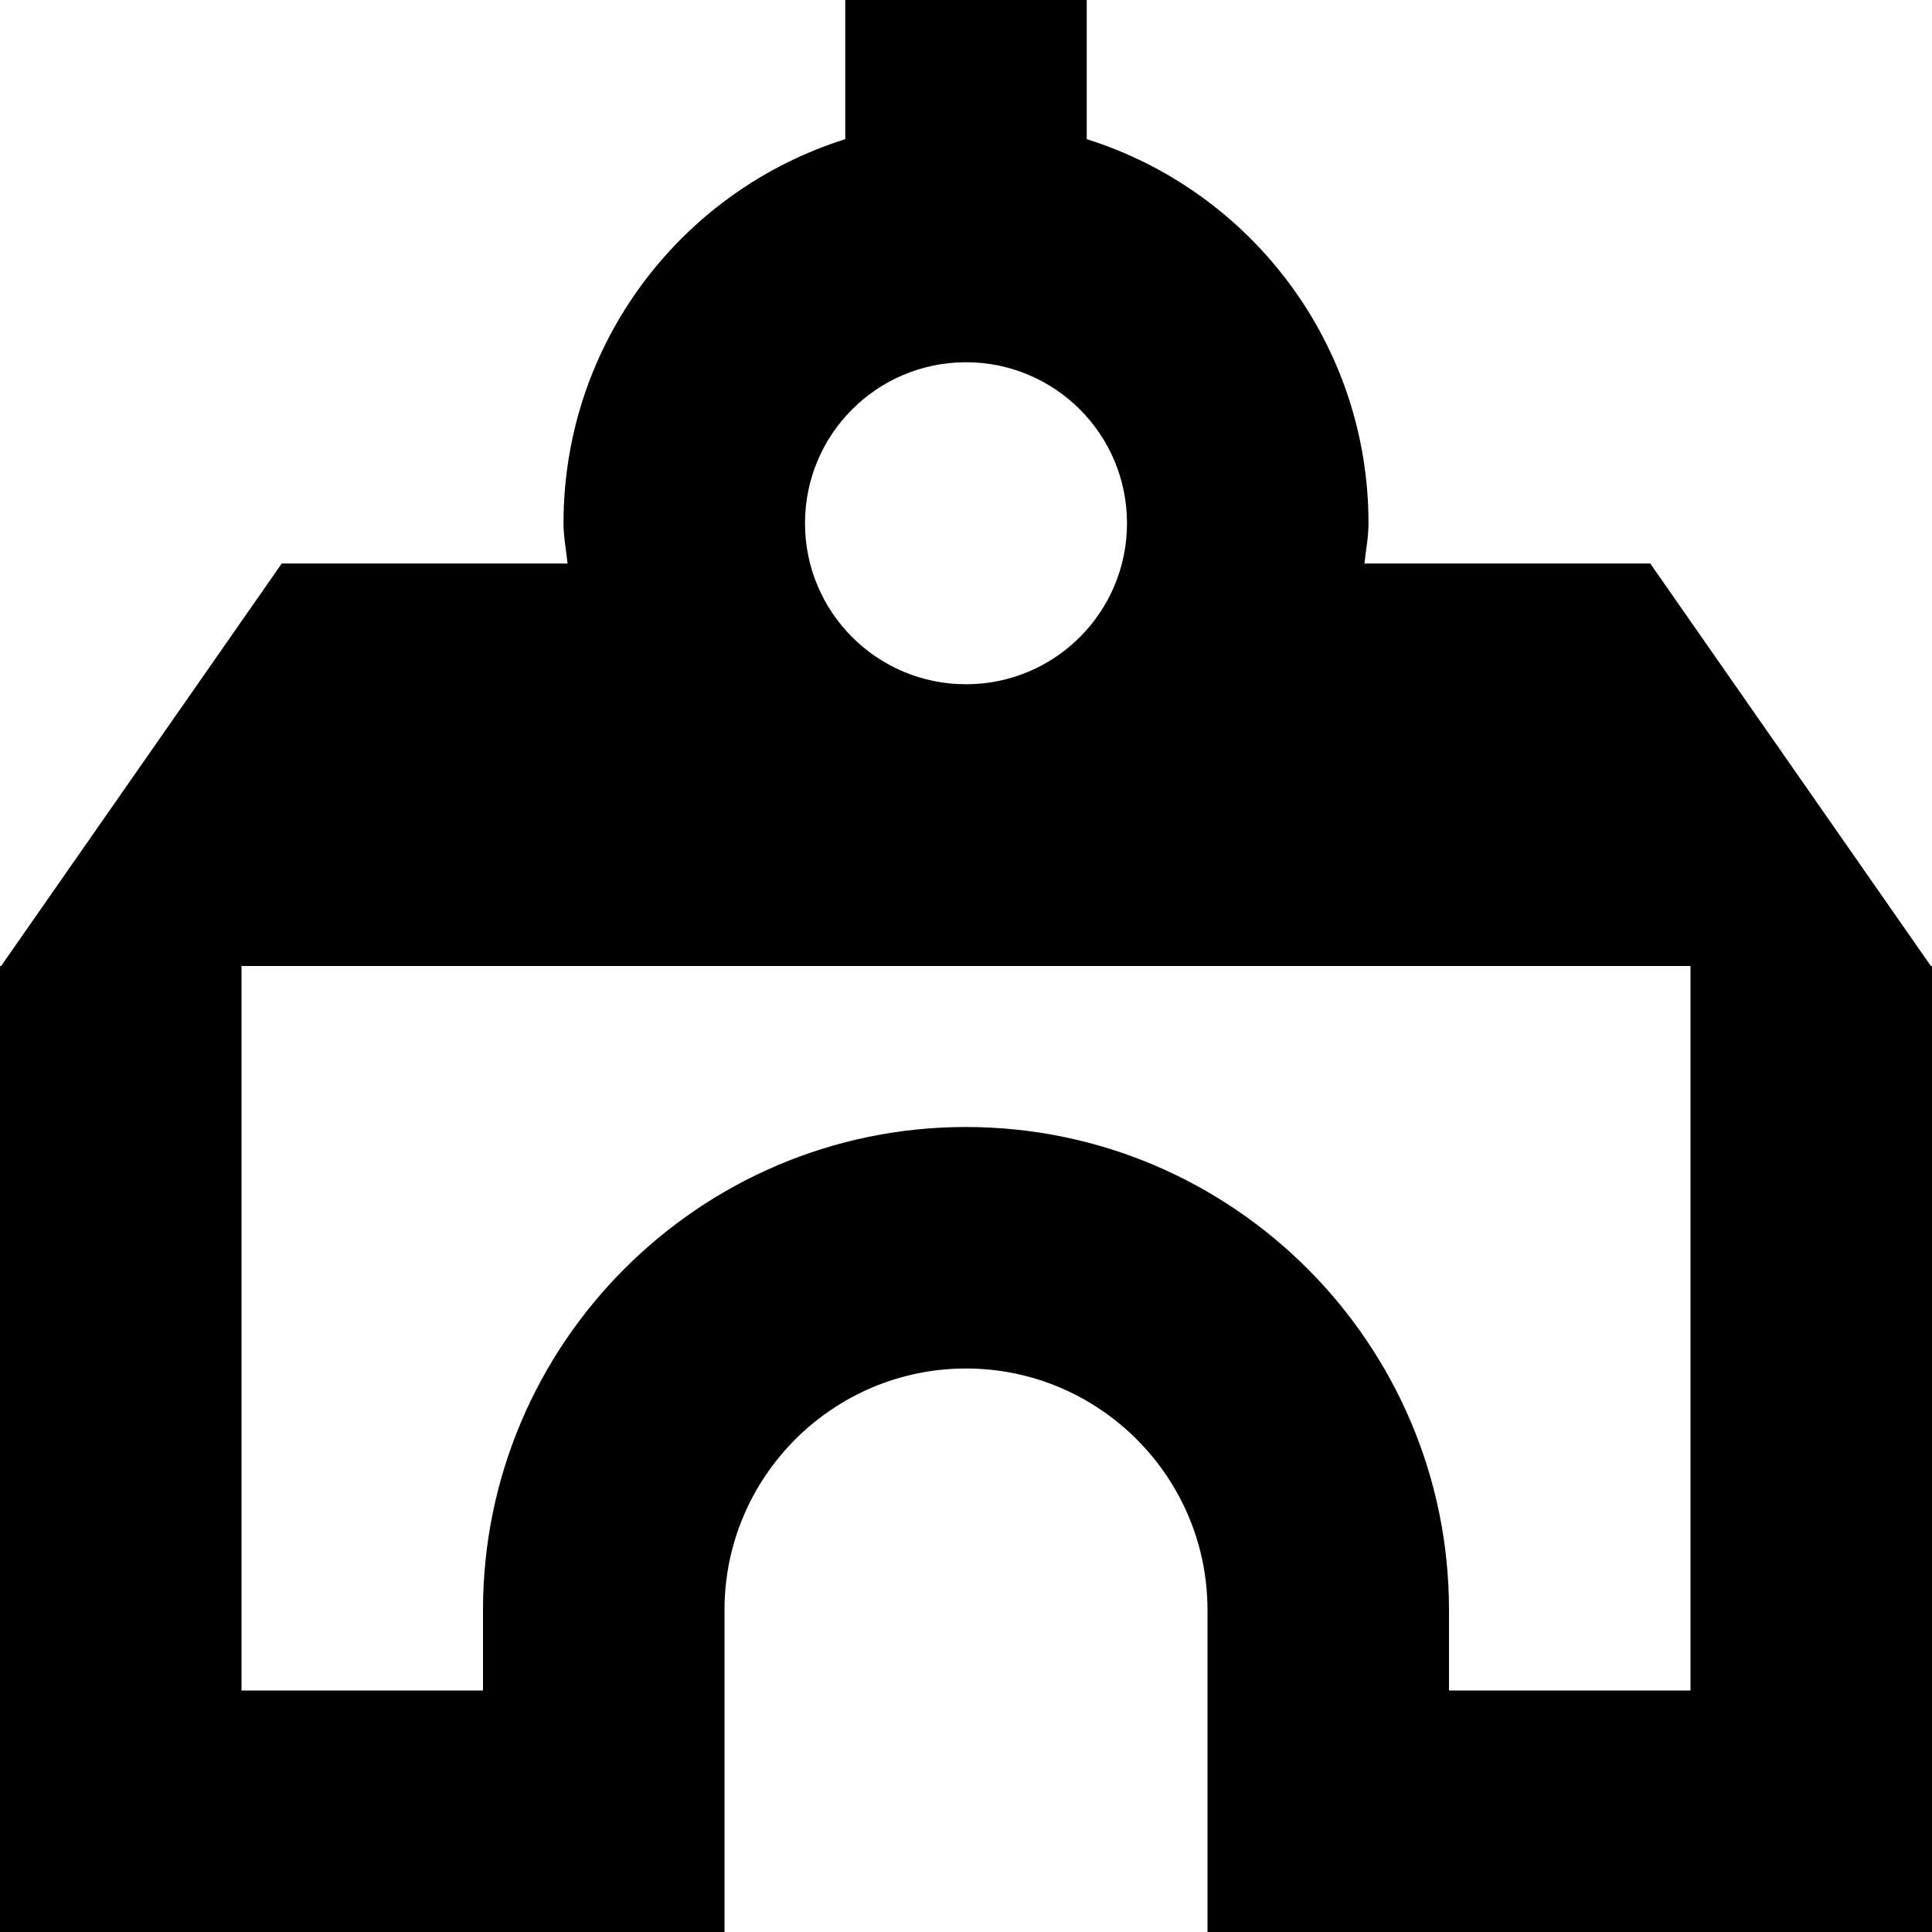 <?xml version="1.0" encoding="UTF-8"?>
<svg xmlns="http://www.w3.org/2000/svg" id="Layer_1" data-name="Layer 1" viewBox="0 0 24 24">
  <path d="m23.986,12l-3.486-5h-3.55c.017-.167.05-.329.05-.5,0-2.239-1.471-4.134-3.5-4.771V0h-3v1.729c-2.029.637-3.5,2.532-3.5,4.771,0,.171.034.333.05.5h-3.55L.014,12h-.014v12h9v-4c0-1.654,1.346-3,3-3s3,1.346,3,3v4h9v-12h-.014Zm-11.986-7.5c1.105,0,2,.895,2,2s-.895,2-2,2-2-.895-2-2,.895-2,2-2Zm9,16.5h-3v-1c0-3.309-2.691-6-6-6s-6,2.691-6,6v1h-3v-9h18v9Z"/>
</svg>

